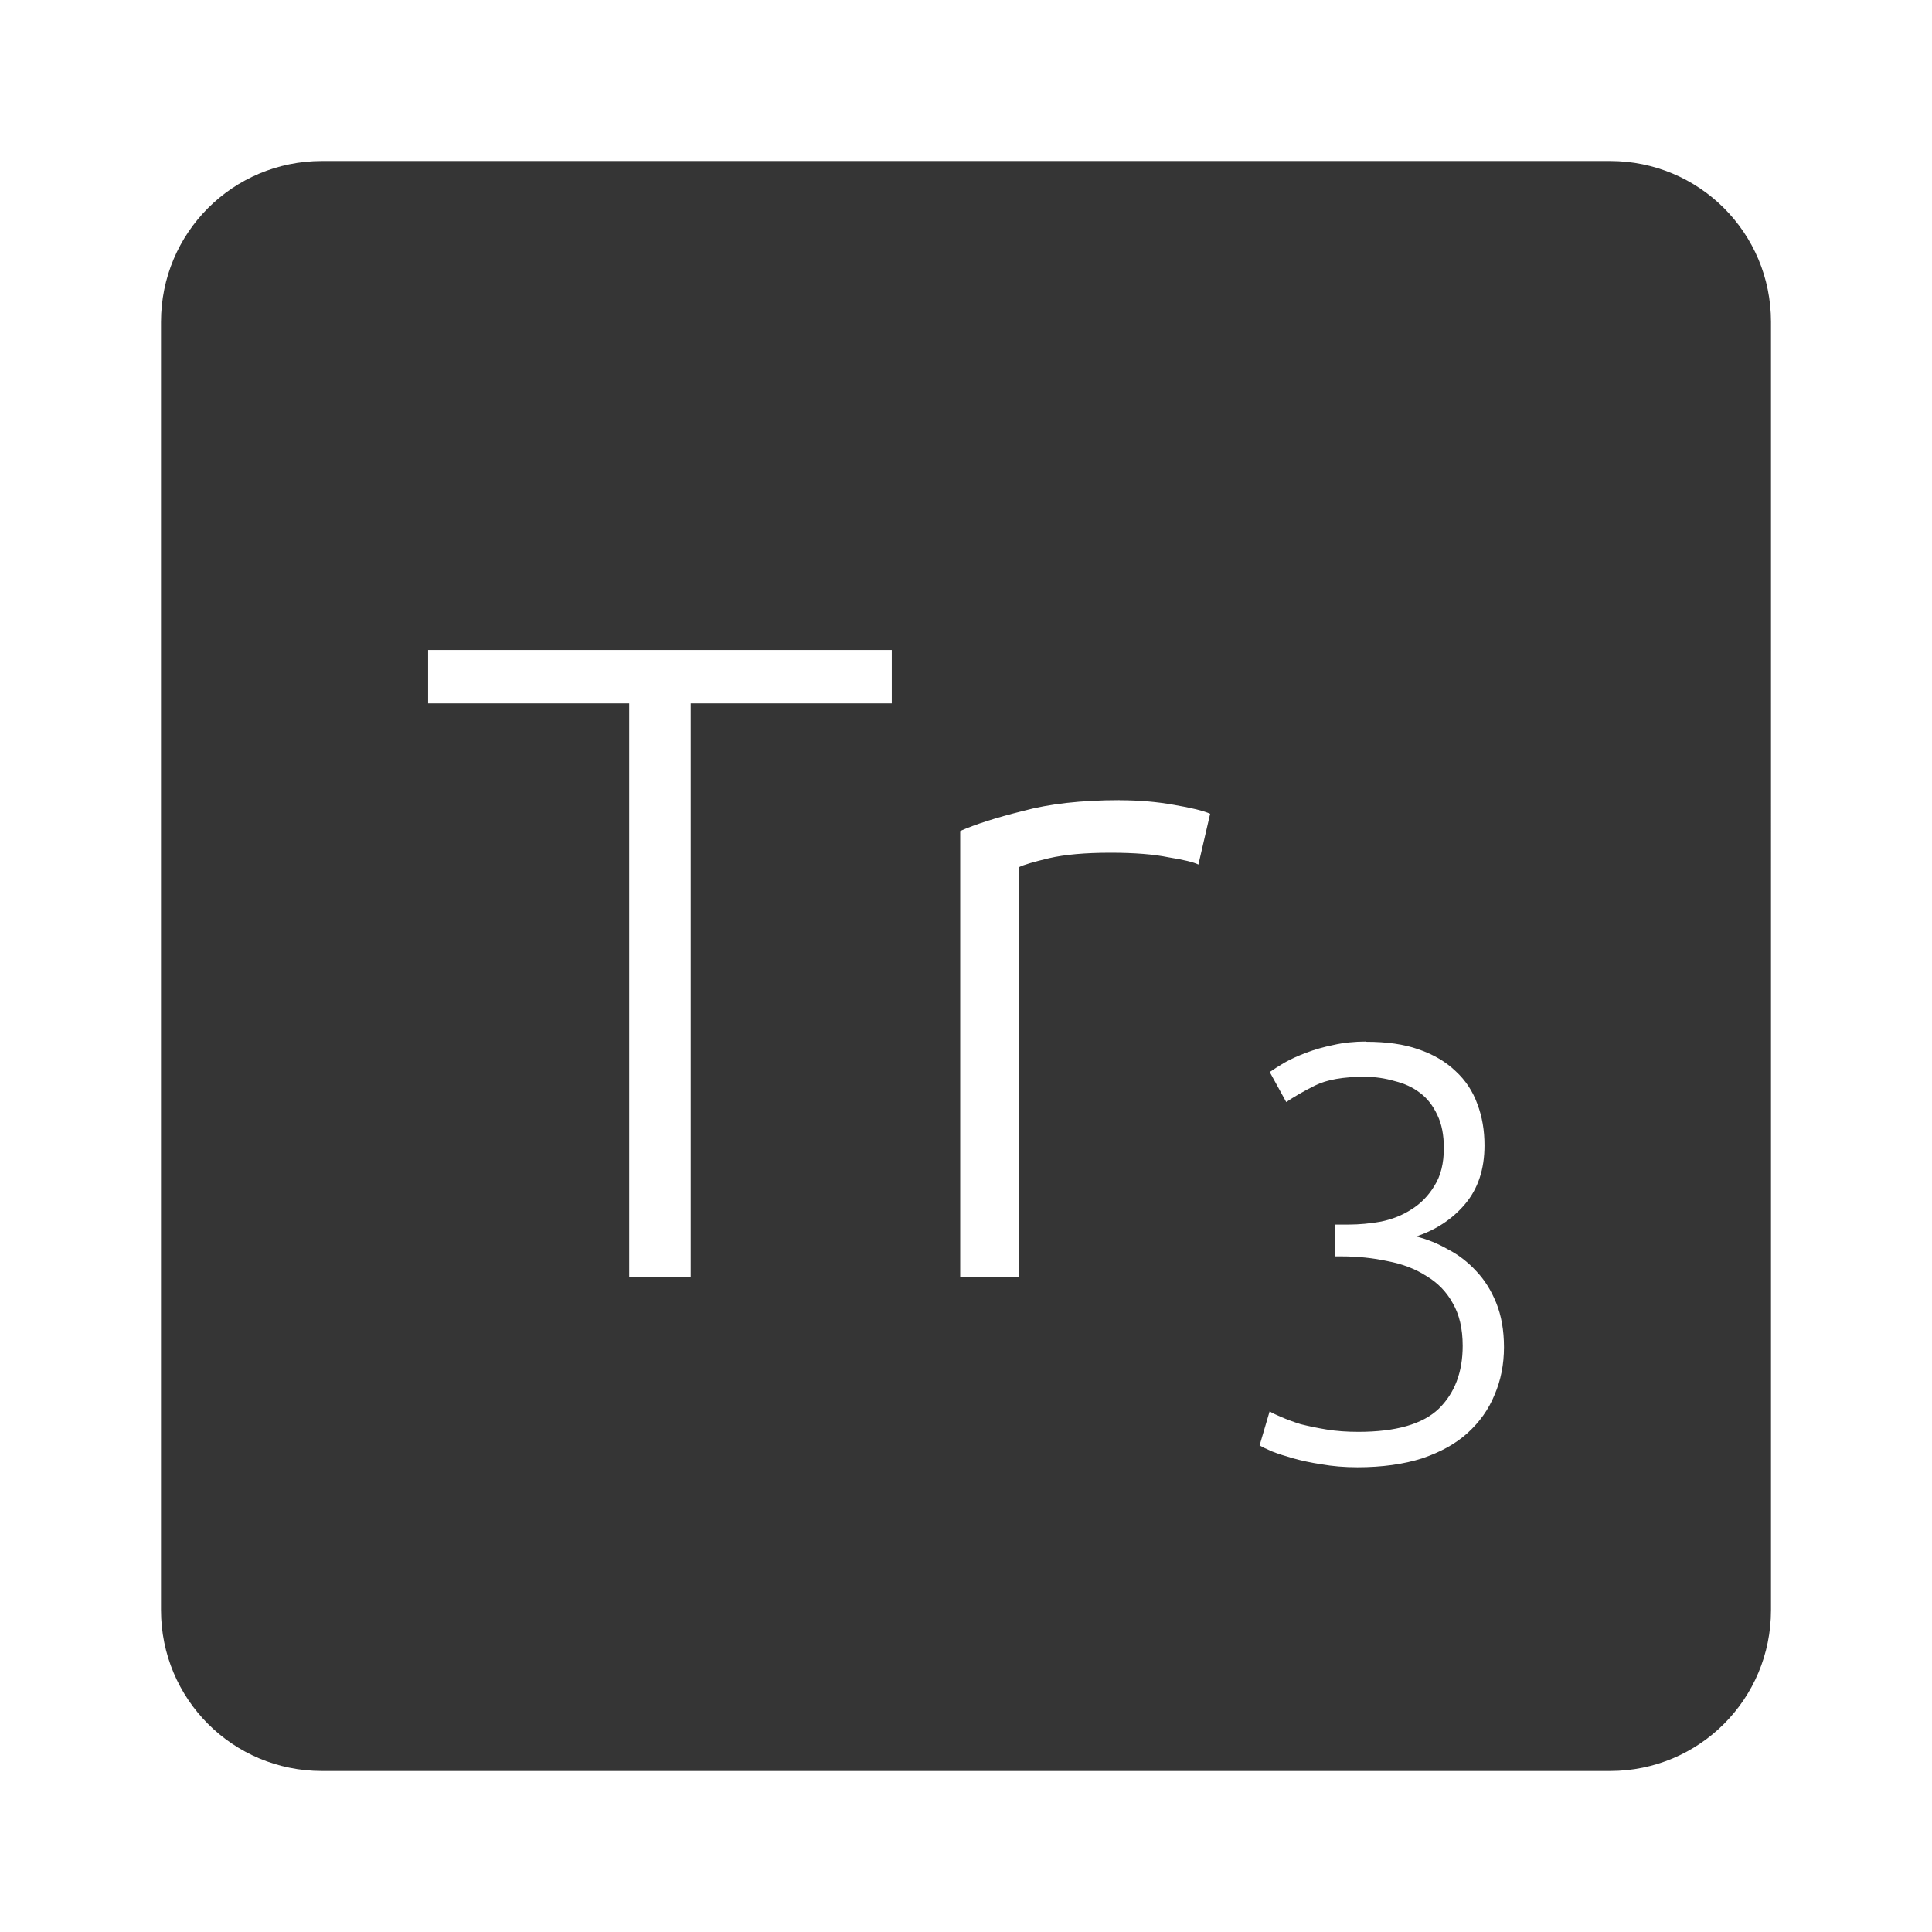 <?xml version="1.0" encoding="UTF-8" standalone="no"?>
<svg
   xmlns:dc="http://purl.org/dc/elements/1.1/"
   xmlns:cc="http://creativecommons.org/ns#"
   xmlns:rdf="http://www.w3.org/1999/02/22-rdf-syntax-ns#"
   xmlns:svg="http://www.w3.org/2000/svg"
   xmlns="http://www.w3.org/2000/svg"
   xmlns:sodipodi="http://sodipodi.sourceforge.net/DTD/sodipodi-0.dtd"
   xmlns:inkscape="http://www.inkscape.org/namespaces/inkscape"
   viewBox="0 0 24 24"
   id="svg2"
   version="1.1"
   inkscape:version="0.91 r13725"
   sodipodi:docname="indicator-keyboard-Tr-3.svg">
  <defs
     id="defs8" />
  <sodipodi:namedview
     pagecolor="#ffffff"
     bordercolor="#666666"
     borderopacity="1"
     objecttolerance="10"
     gridtolerance="10"
     guidetolerance="10"
     inkscape:pageopacity="0"
     inkscape:pageshadow="2"
     inkscape:window-width="640"
     inkscape:window-height="480"
     id="namedview6"
     showgrid="false"
     inkscape:zoom="9.8333333"
     inkscape:cx="12"
     inkscape:cy="12"
     inkscape:window-x="65"
     inkscape:window-y="24"
     inkscape:window-maximized="0"
     inkscape:current-layer="svg2" />
  <path
     d="M 4,2 C 2.892,2 2,2.892 2,4 l 0,16 c 0,1.108 0.892,2 2,2 l 16,0 c 1.108,0 2,-0.892 2,-2 L 22,4 C 22,2.892 21.108,2 20,2 L 4,2 Z m 1.318,6.074 5.76,0 0,0.664 -2.498,0 0,7.131 -0.764,0 0,-7.131 -2.498,0 0,-0.664 z m 8.59,1.867 c 0.24,0 0.464,0.019 0.674,0.057 0.217,0.037 0.369,0.074 0.451,0.111 l -0.146,0.631 c -0.06,-0.03 -0.184,-0.06 -0.371,-0.09 -0.18,-0.037 -0.421,-0.057 -0.721,-0.057 -0.315,0 -0.569,0.023 -0.764,0.068 -0.188,0.045 -0.313,0.081 -0.373,0.111 l 0,5.096 -0.73,0 0,-5.545 c 0.188,-0.083 0.447,-0.166 0.777,-0.248 0.33,-0.09 0.731,-0.135 1.203,-0.135 z m 3.063,3 c 0.253,0 0.47,0.03 0.65,0.094 0.185,0.063 0.339,0.154 0.461,0.271 0.122,0.112 0.213,0.249 0.271,0.41 0.059,0.156 0.088,0.326 0.088,0.512 0,0.297 -0.081,0.54 -0.242,0.73 -0.156,0.185 -0.359,0.319 -0.607,0.402 0.137,0.034 0.268,0.087 0.395,0.16 0.132,0.068 0.249,0.159 0.352,0.271 0.102,0.107 0.185,0.239 0.248,0.395 0.063,0.156 0.096,0.339 0.096,0.549 0,0.214 -0.039,0.411 -0.117,0.592 -0.073,0.18 -0.185,0.338 -0.336,0.475 -0.146,0.132 -0.333,0.236 -0.563,0.314 -0.229,0.073 -0.498,0.111 -0.805,0.111 -0.161,0 -0.311,-0.013 -0.447,-0.037 -0.132,-0.02 -0.247,-0.045 -0.35,-0.074 -0.102,-0.029 -0.191,-0.057 -0.264,-0.086 -0.068,-0.029 -0.12,-0.055 -0.154,-0.074 l 0.125,-0.424 c 0.029,0.02 0.078,0.043 0.146,0.072 0.068,0.029 0.148,0.059 0.24,0.088 0.098,0.024 0.205,0.047 0.322,0.066 0.122,0.02 0.253,0.029 0.395,0.029 0.463,0 0.796,-0.095 0.996,-0.285 0.2,-0.195 0.299,-0.457 0.299,-0.783 0,-0.215 -0.042,-0.392 -0.125,-0.533 -0.078,-0.141 -0.187,-0.253 -0.328,-0.336 -0.136,-0.088 -0.297,-0.149 -0.482,-0.184 -0.18,-0.039 -0.373,-0.059 -0.578,-0.059 l -0.072,0 0,-0.395 0.168,0 c 0.132,0 0.266,-0.013 0.402,-0.037 0.141,-0.029 0.267,-0.079 0.379,-0.152 0.117,-0.073 0.212,-0.171 0.285,-0.293 0.078,-0.122 0.117,-0.279 0.117,-0.469 0,-0.161 -0.026,-0.296 -0.08,-0.408 -0.054,-0.117 -0.126,-0.211 -0.219,-0.279 -0.088,-0.068 -0.193,-0.115 -0.314,-0.145 -0.117,-0.034 -0.241,-0.053 -0.373,-0.053 -0.263,0 -0.469,0.036 -0.615,0.109 -0.146,0.073 -0.265,0.142 -0.357,0.205 l -0.205,-0.373 c 0.049,-0.034 0.11,-0.073 0.184,-0.117 0.078,-0.044 0.167,-0.084 0.27,-0.123 0.102,-0.039 0.214,-0.071 0.336,-0.096 0.127,-0.029 0.264,-0.043 0.41,-0.043 z"
     style="fill:#353535;fill-opacity:1"
     id="path4"
     inkscape:connector-curvature="0" />
</svg>
